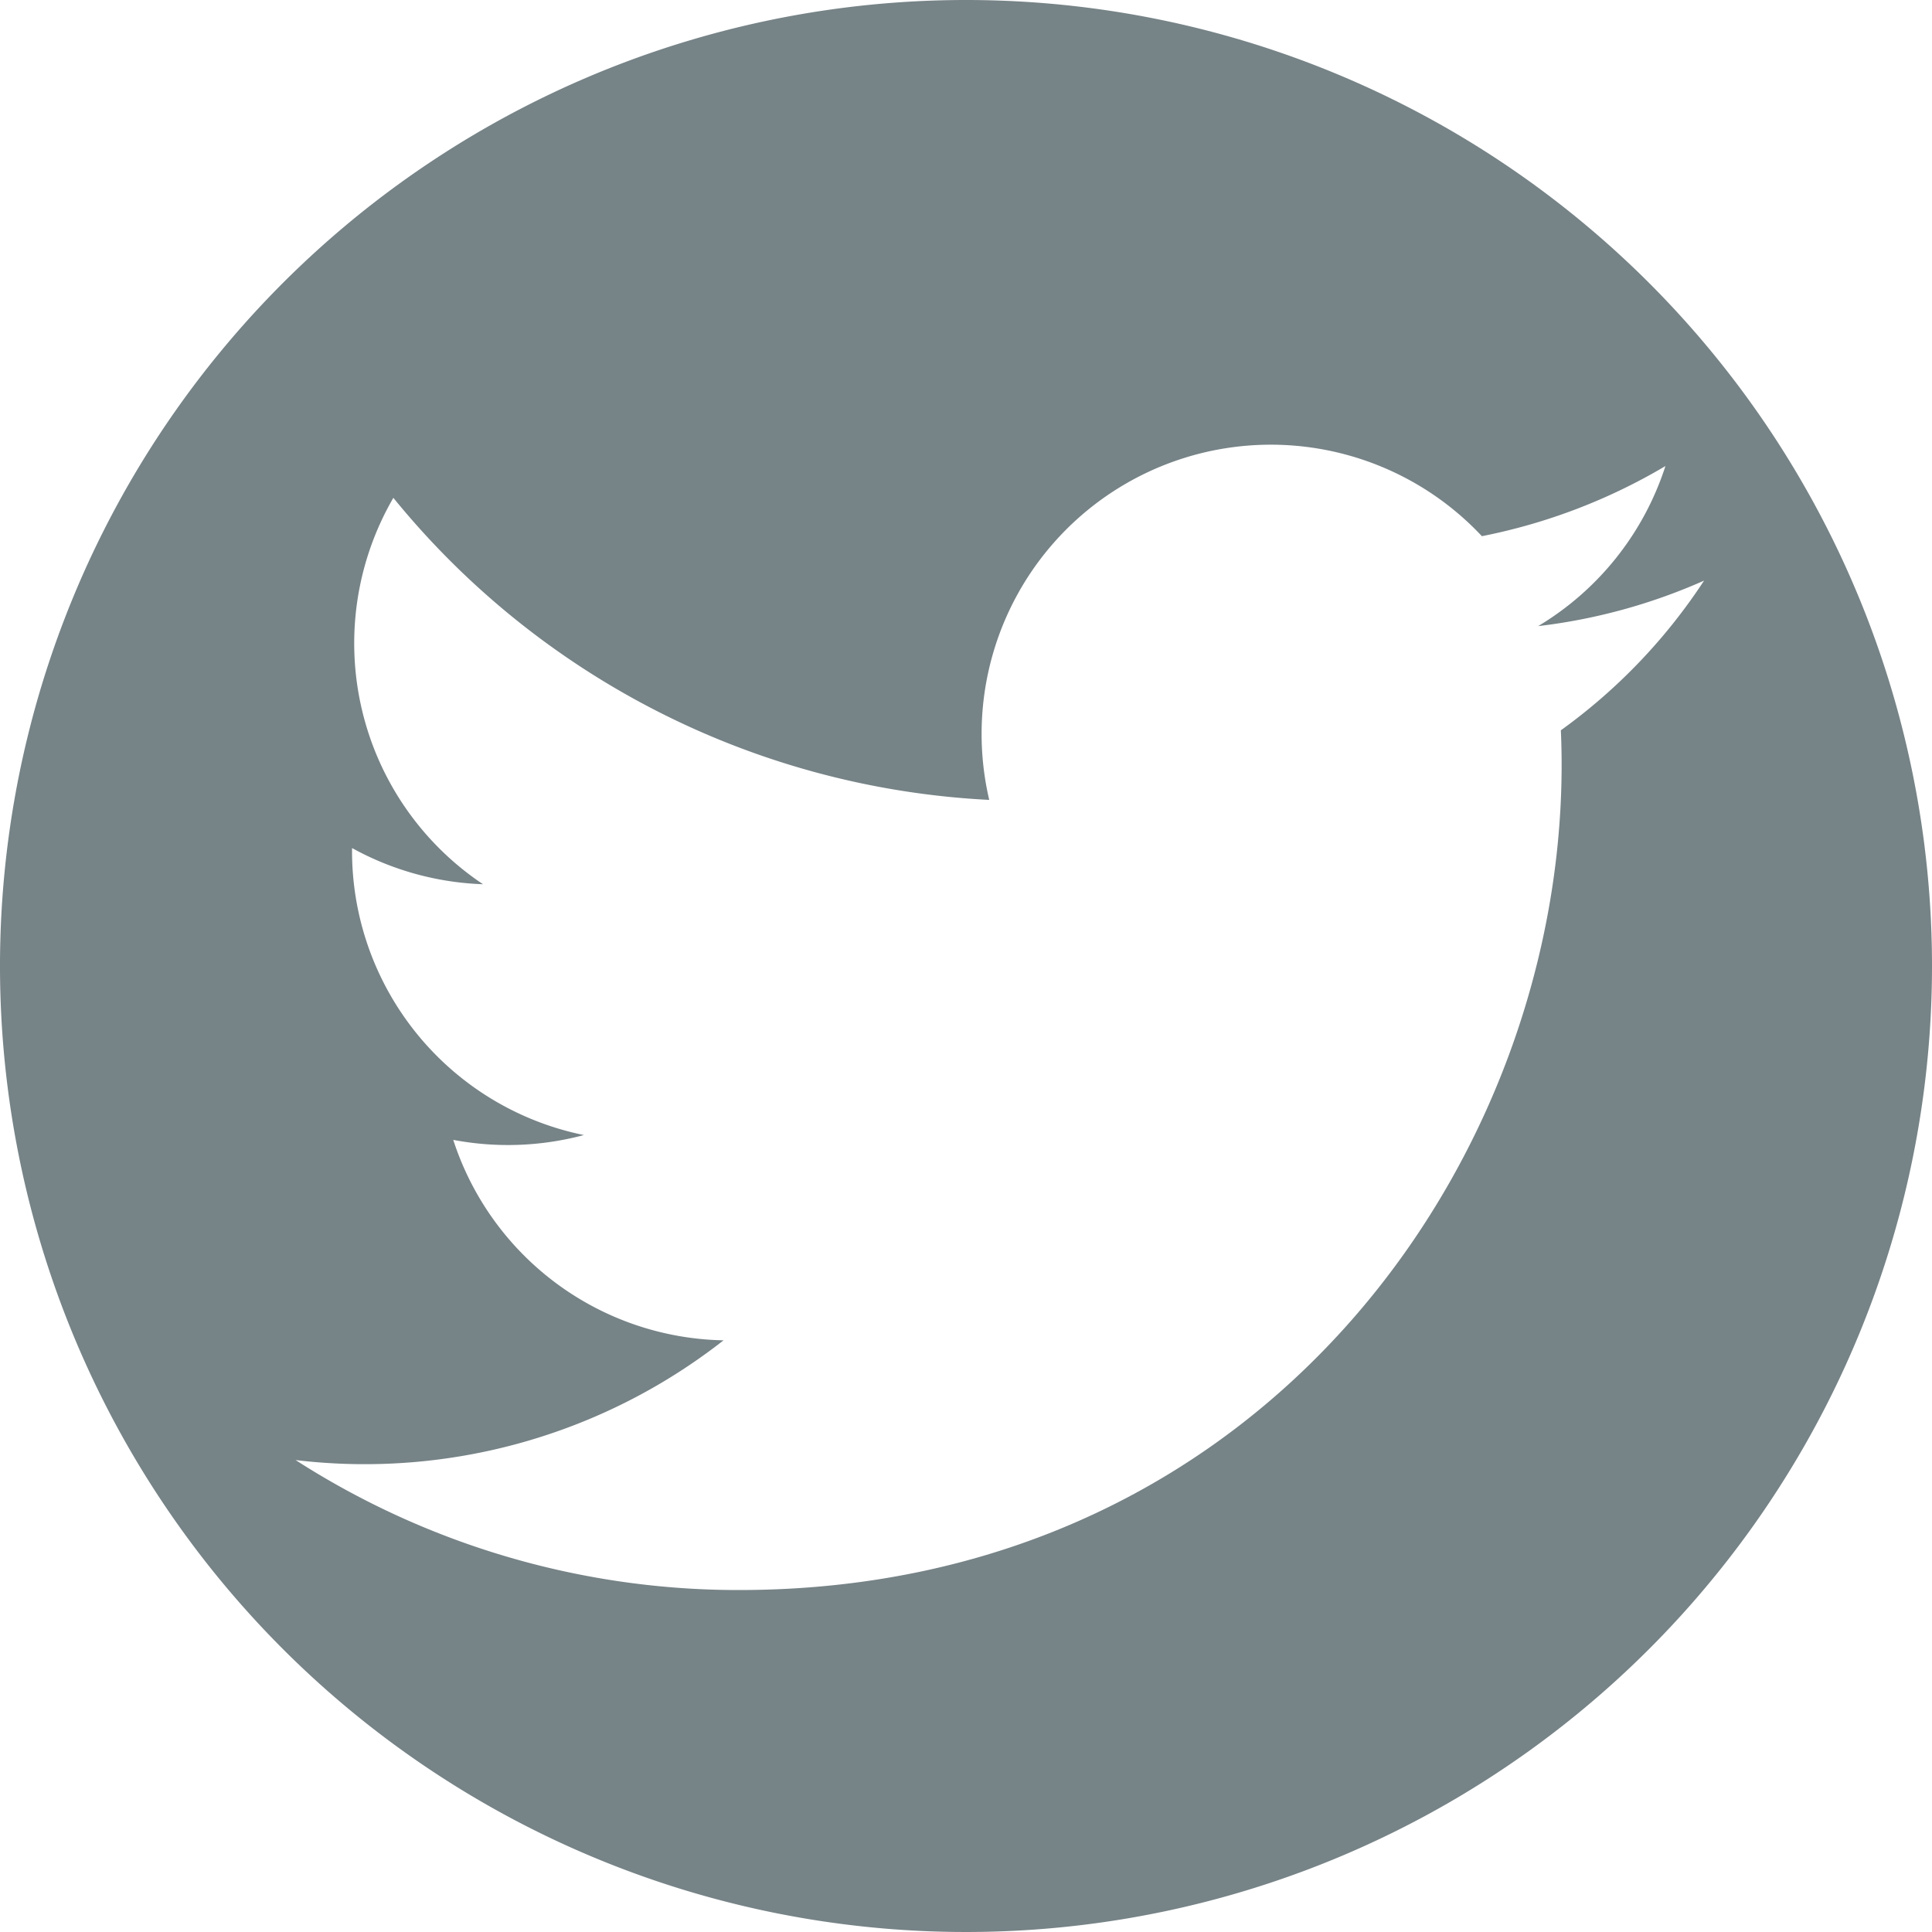 <svg xmlns="http://www.w3.org/2000/svg" viewBox="0 0 40 40">
    <defs>
        <style>
            .cls-1{fill:#768387}
        </style>
    </defs>
    <path id="twitter" d="M20 0a20 20 0 1 0 20 20A20 20 0 0 0 20 0zm12.316 15.12c.375 8.421-5.9 17.8-17.018 17.8a16.947 16.947 0 0 1-9.178-2.691 12.043 12.043 0 0 0 8.86-2.479 6 6 0 0 1-5.596-4.15 6.079 6.079 0 0 0 2.705-.1 6 6 0 0 1-4.8-5.942 6.04 6.04 0 0 0 2.711.749 6 6 0 0 1-1.856-8 17 17 0 0 0 12.337 6.254 5.988 5.988 0 0 1 10.2-5.46 12 12 0 0 0 3.8-1.452 6.014 6.014 0 0 1-2.635 3.314 11.862 11.862 0 0 0 3.435-.942 11.744 11.744 0 0 1-2.965 3.099z" class="cls-1"/>
</svg>
